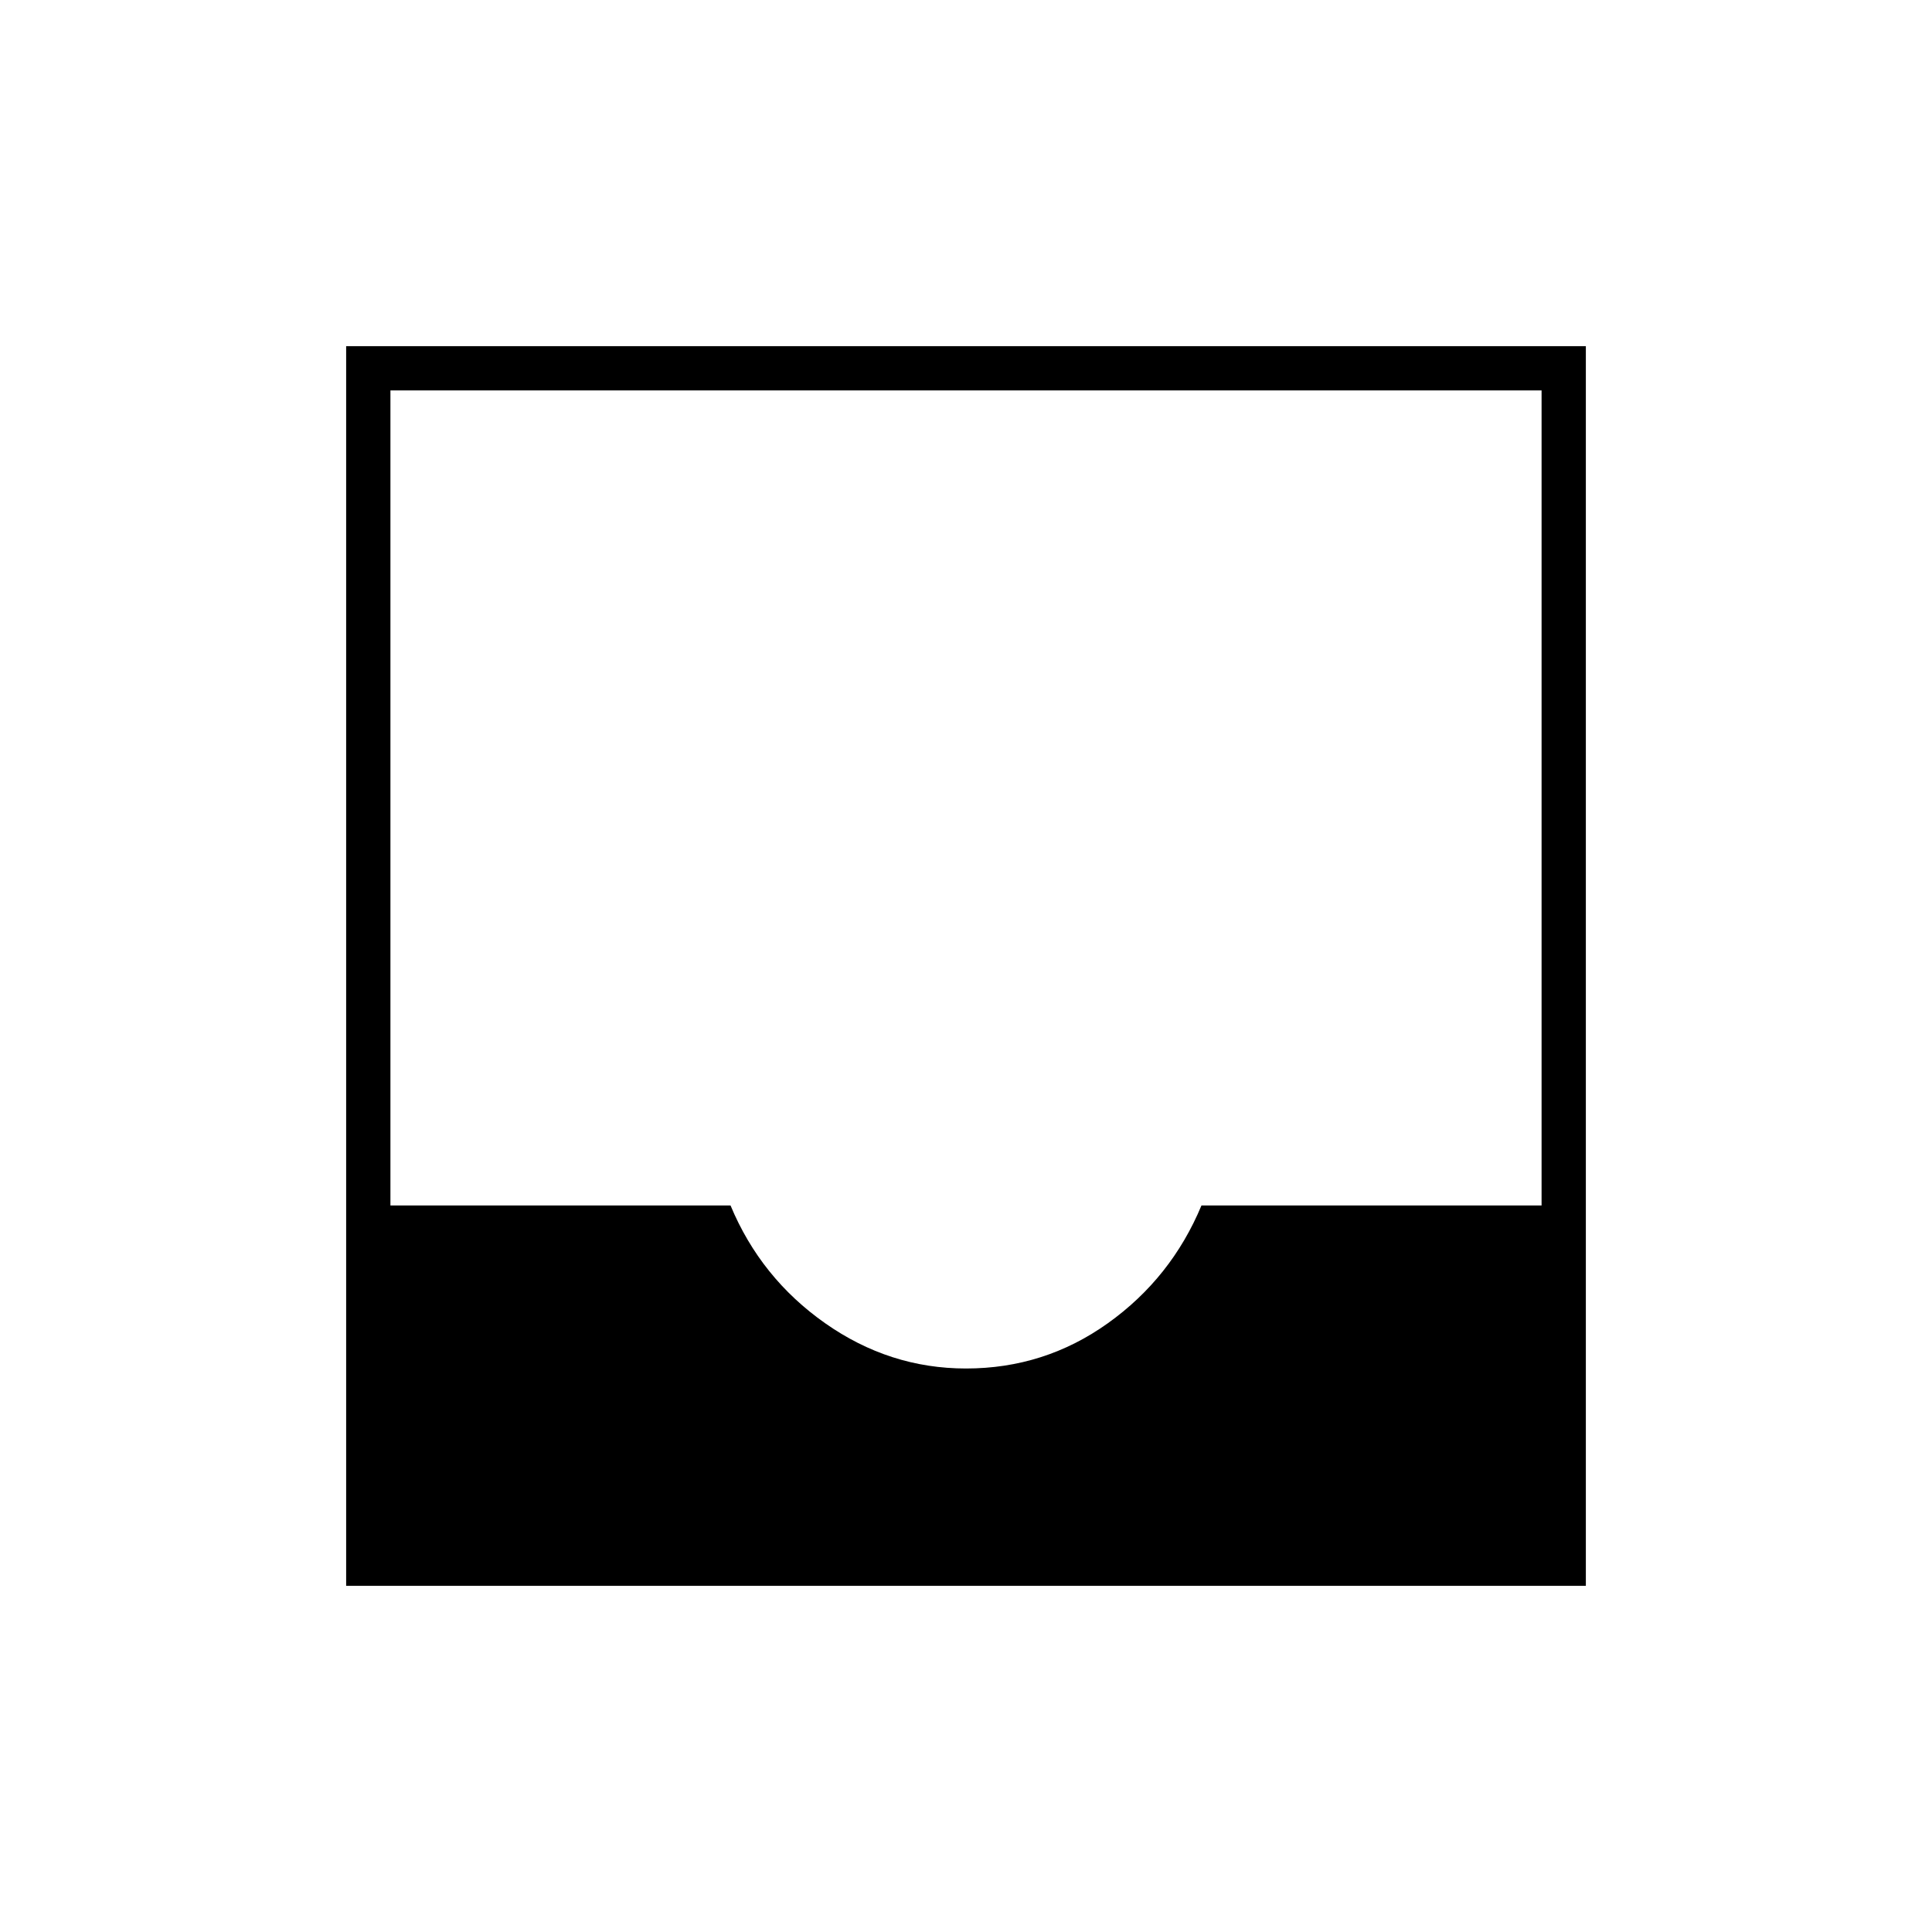 <svg xmlns="http://www.w3.org/2000/svg" height="48" width="48"><path d="M8.6 39.4V8.6h30.8v30.8ZM24 34q1.95 0 3.525-1.125t2.325-2.925h8.45V9.7H9.7v20.25h8.45q.75 1.8 2.35 2.925Q22.1 34 24 34Z"/></svg>
